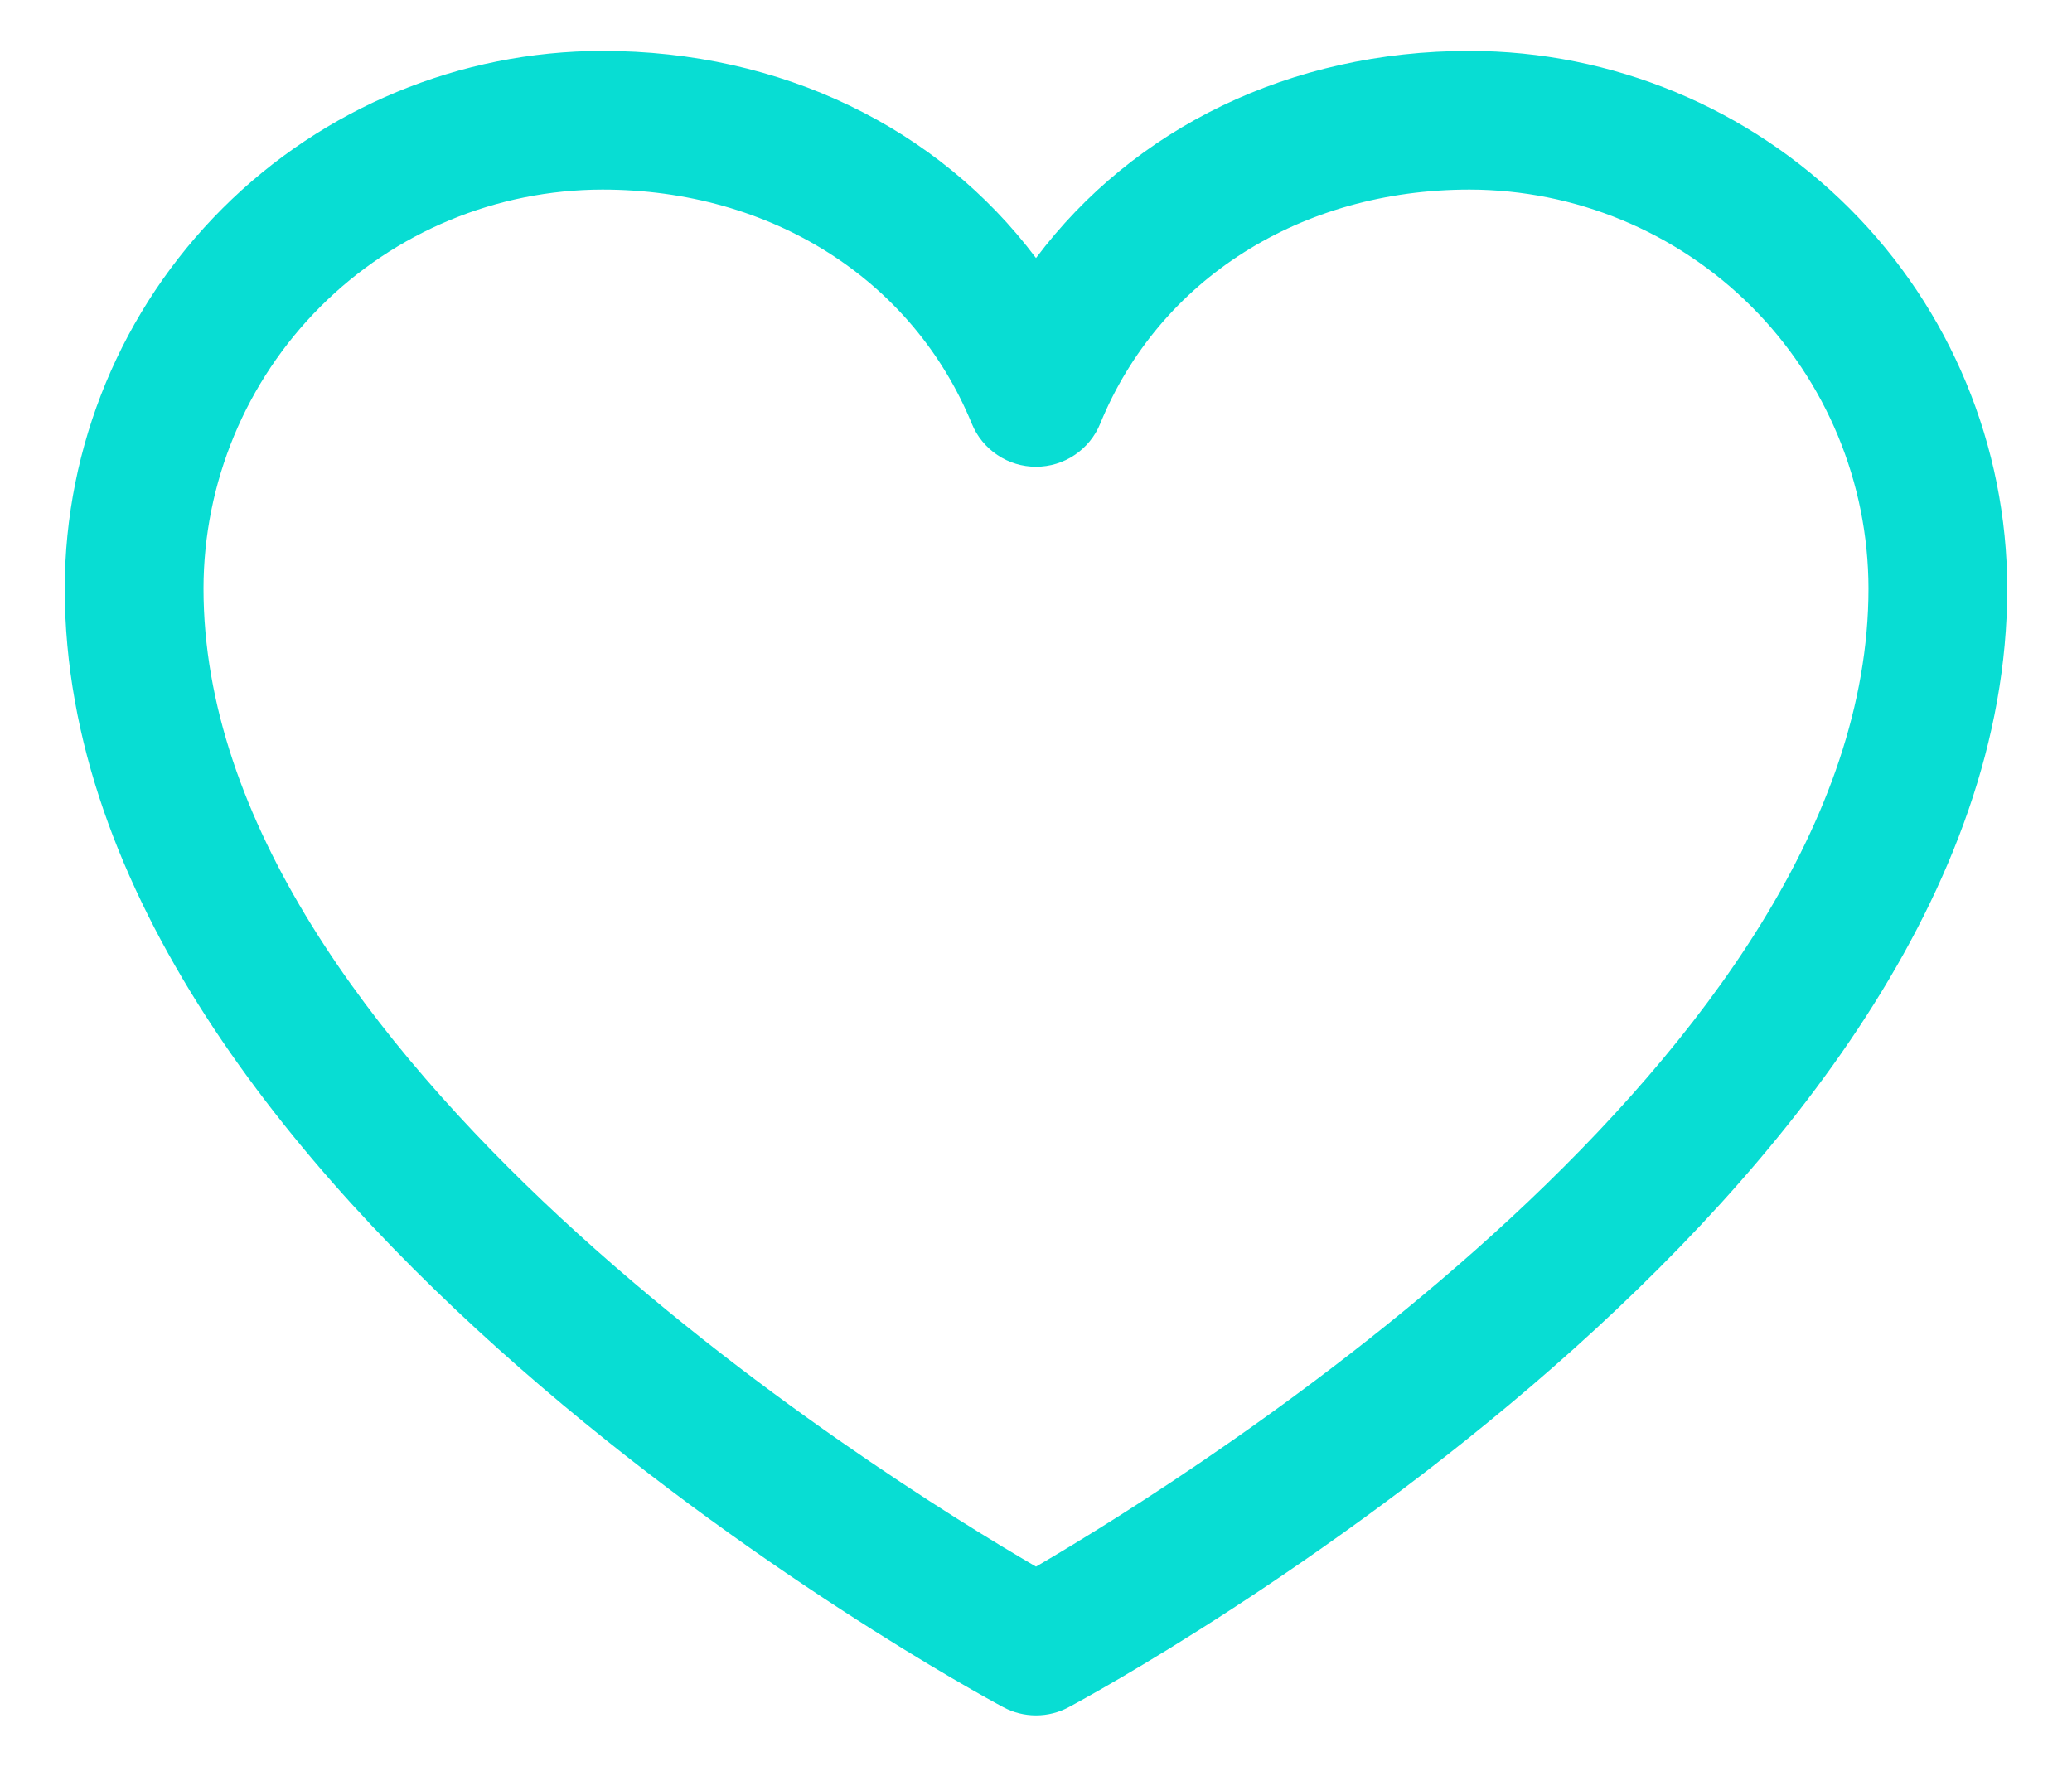 <svg width="28" height="24" viewBox="0 0 28 24" fill="none" xmlns="http://www.w3.org/2000/svg">
<path d="M19.859 0.688C17.439 0.688 15.321 1.728 14 3.487C12.679 1.728 10.56 0.688 8.141 0.688C6.214 0.69 4.368 1.456 3.005 2.818C1.643 4.18 0.877 6.027 0.875 7.953C0.875 16.156 13.038 22.796 13.556 23.07C13.692 23.144 13.845 23.182 14 23.182C14.155 23.182 14.308 23.144 14.444 23.07C14.962 22.796 27.125 16.156 27.125 7.953C27.123 6.027 26.357 4.18 24.995 2.818C23.633 1.456 21.786 0.69 19.859 0.688ZM14 21.172C11.86 19.925 2.75 14.245 2.75 7.953C2.752 6.524 3.32 5.154 4.331 4.143C5.341 3.133 6.712 2.564 8.141 2.562C10.42 2.562 12.334 3.777 13.133 5.727C13.203 5.899 13.324 6.046 13.478 6.149C13.632 6.253 13.814 6.308 14 6.308C14.186 6.308 14.368 6.253 14.522 6.149C14.676 6.046 14.797 5.899 14.867 5.727C15.666 3.773 17.58 2.562 19.859 2.562C21.288 2.564 22.659 3.133 23.669 4.143C24.68 5.154 25.248 6.524 25.25 7.953C25.25 14.236 16.137 19.924 14 21.172Z" fill="#08DDD3"/>
</svg>
